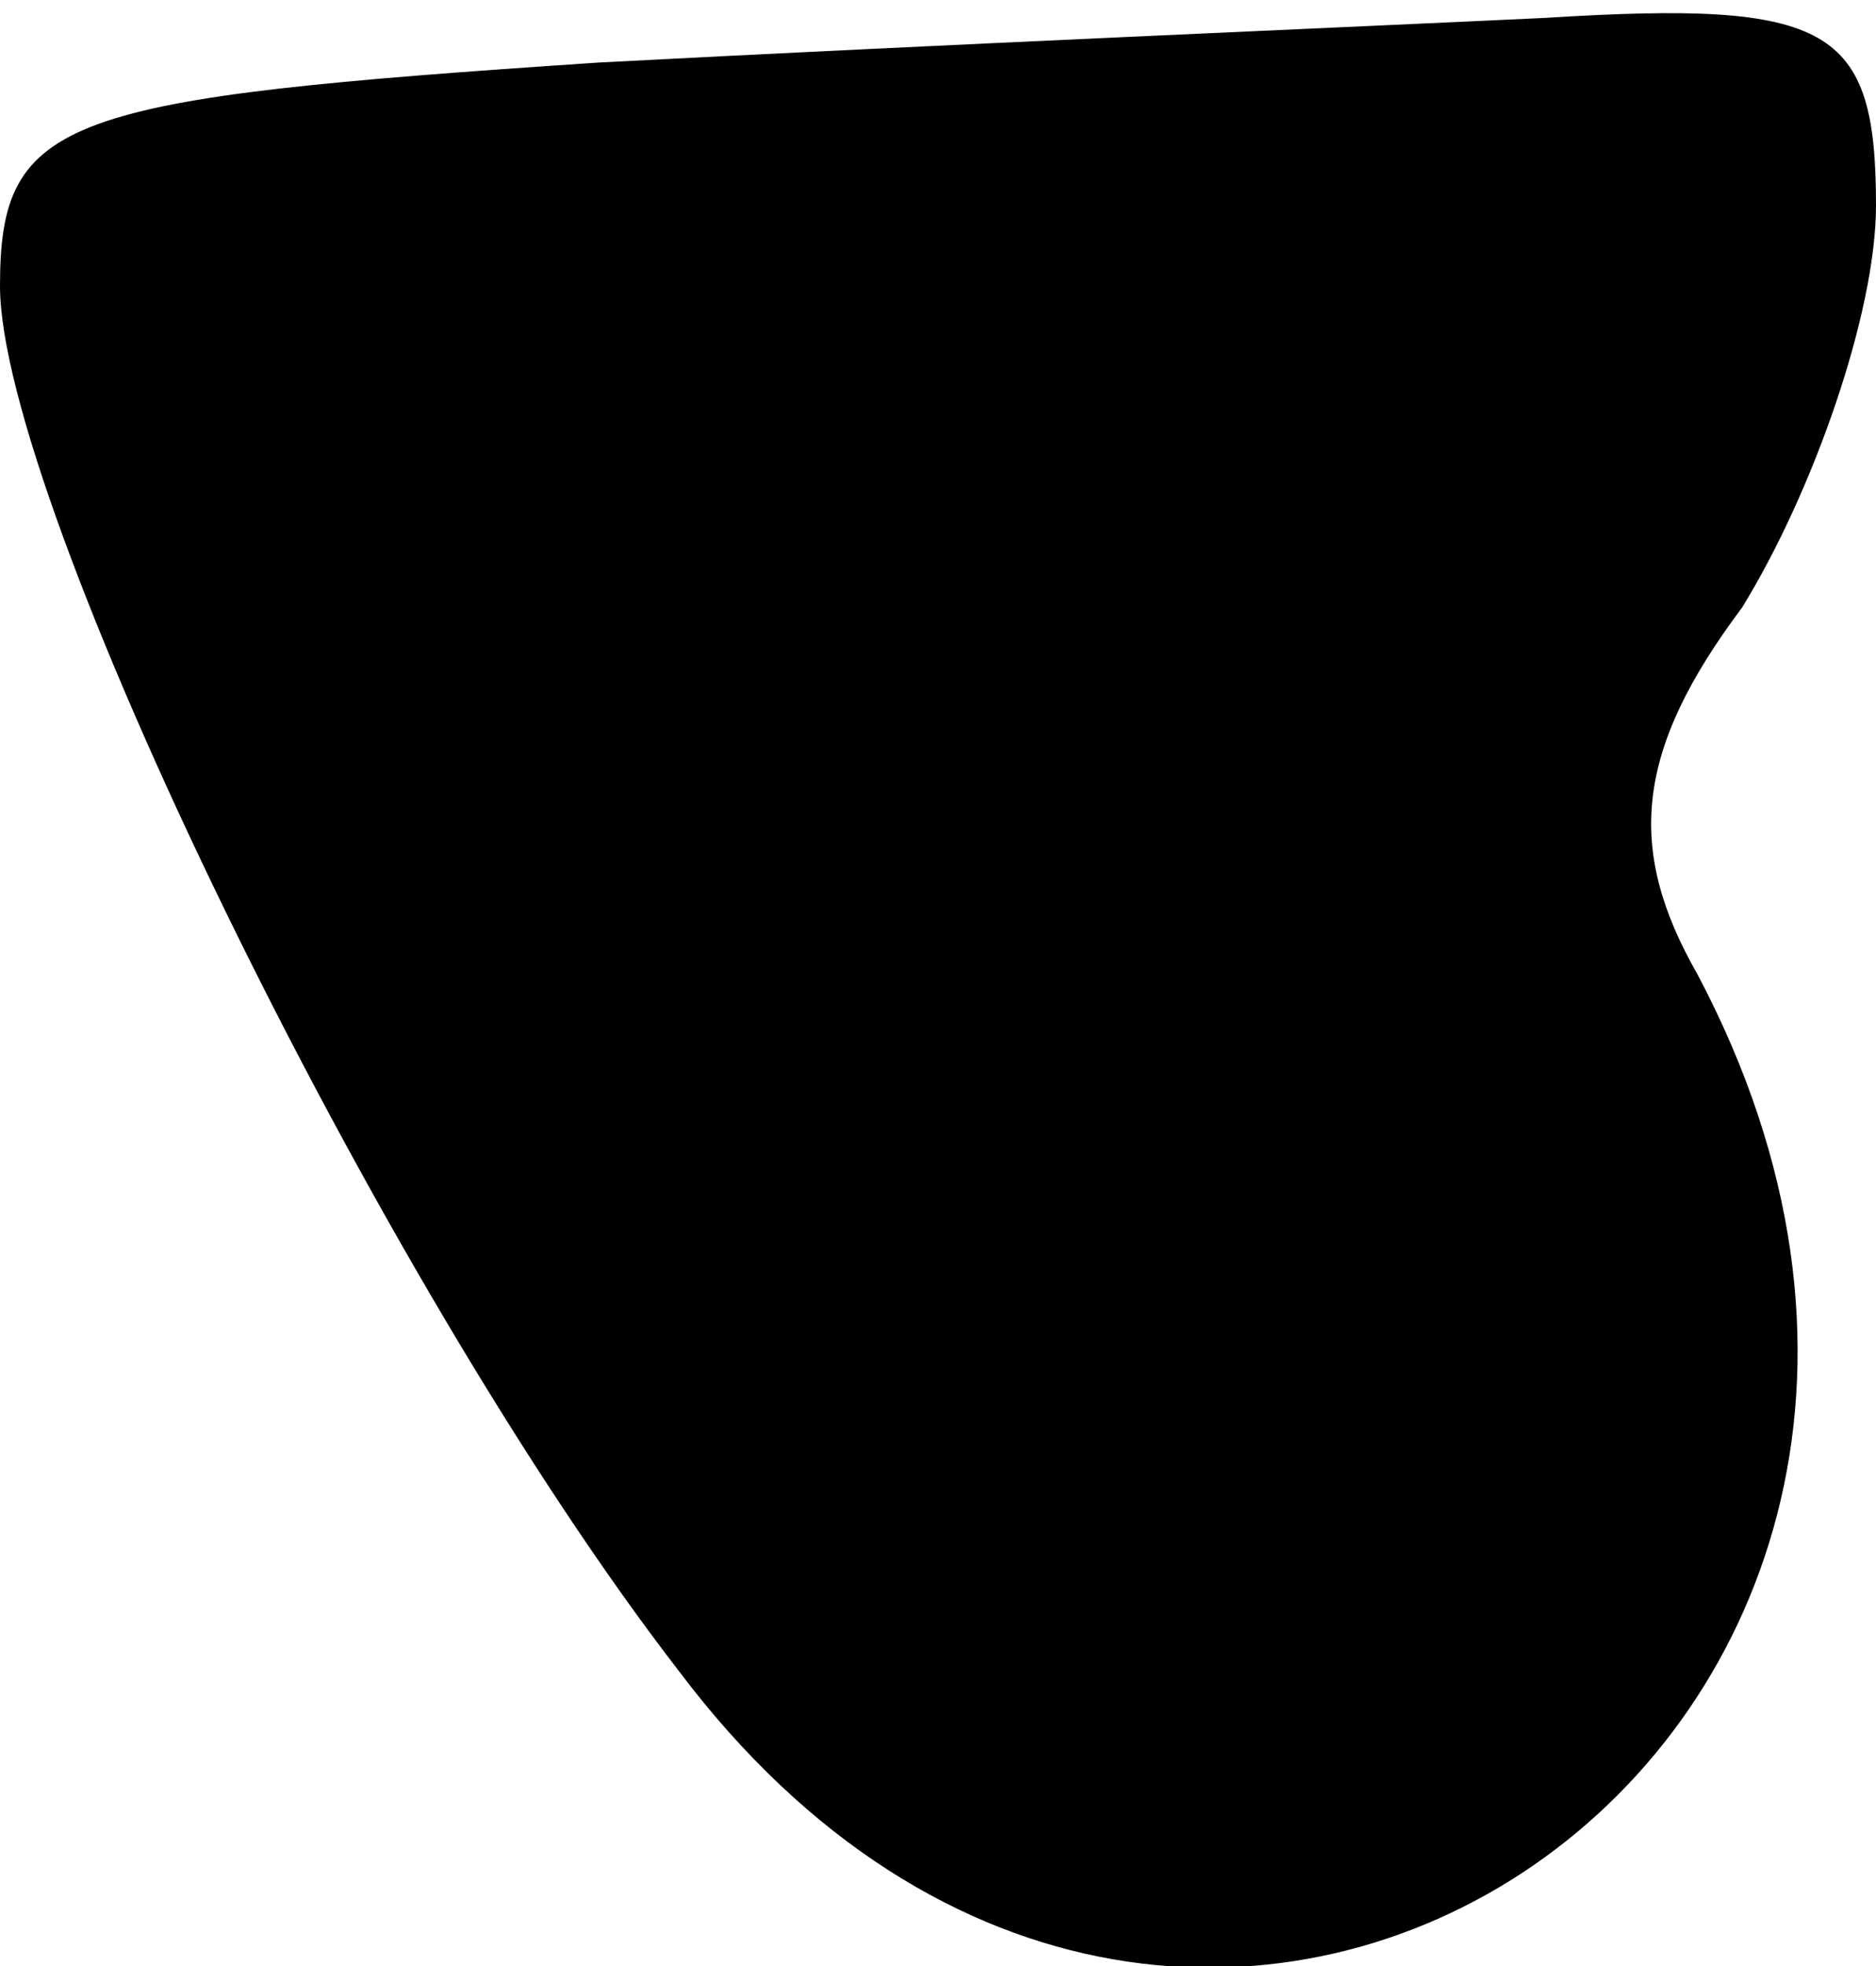<?xml version="1.0" standalone="no"?>
<!DOCTYPE svg PUBLIC "-//W3C//DTD SVG 20010904//EN"
 "http://www.w3.org/TR/2001/REC-SVG-20010904/DTD/svg10.dtd">
<svg version="1.0" xmlns="http://www.w3.org/2000/svg"
 width="21pt" height="22pt" viewBox="0 0 21 22"
 preserveAspectRatio="xMidYMid meet">
<g transform="translate(0,22) scale(0.1,-0.1)"
fill="#000000" stroke="none">
<path fill="#000000" stroke="none" d="M67 213 c-60 -4 -67 -6 -67 -25 0 -24
42 -111 76 -155 58 -77 159 -7 114 78 -8 14 -7 25 5 41 8 13 15 33 15 45 0 20
-5 23 -37 21 -21 -1 -68 -3 -106 -5z"/>
</g>
</svg>
